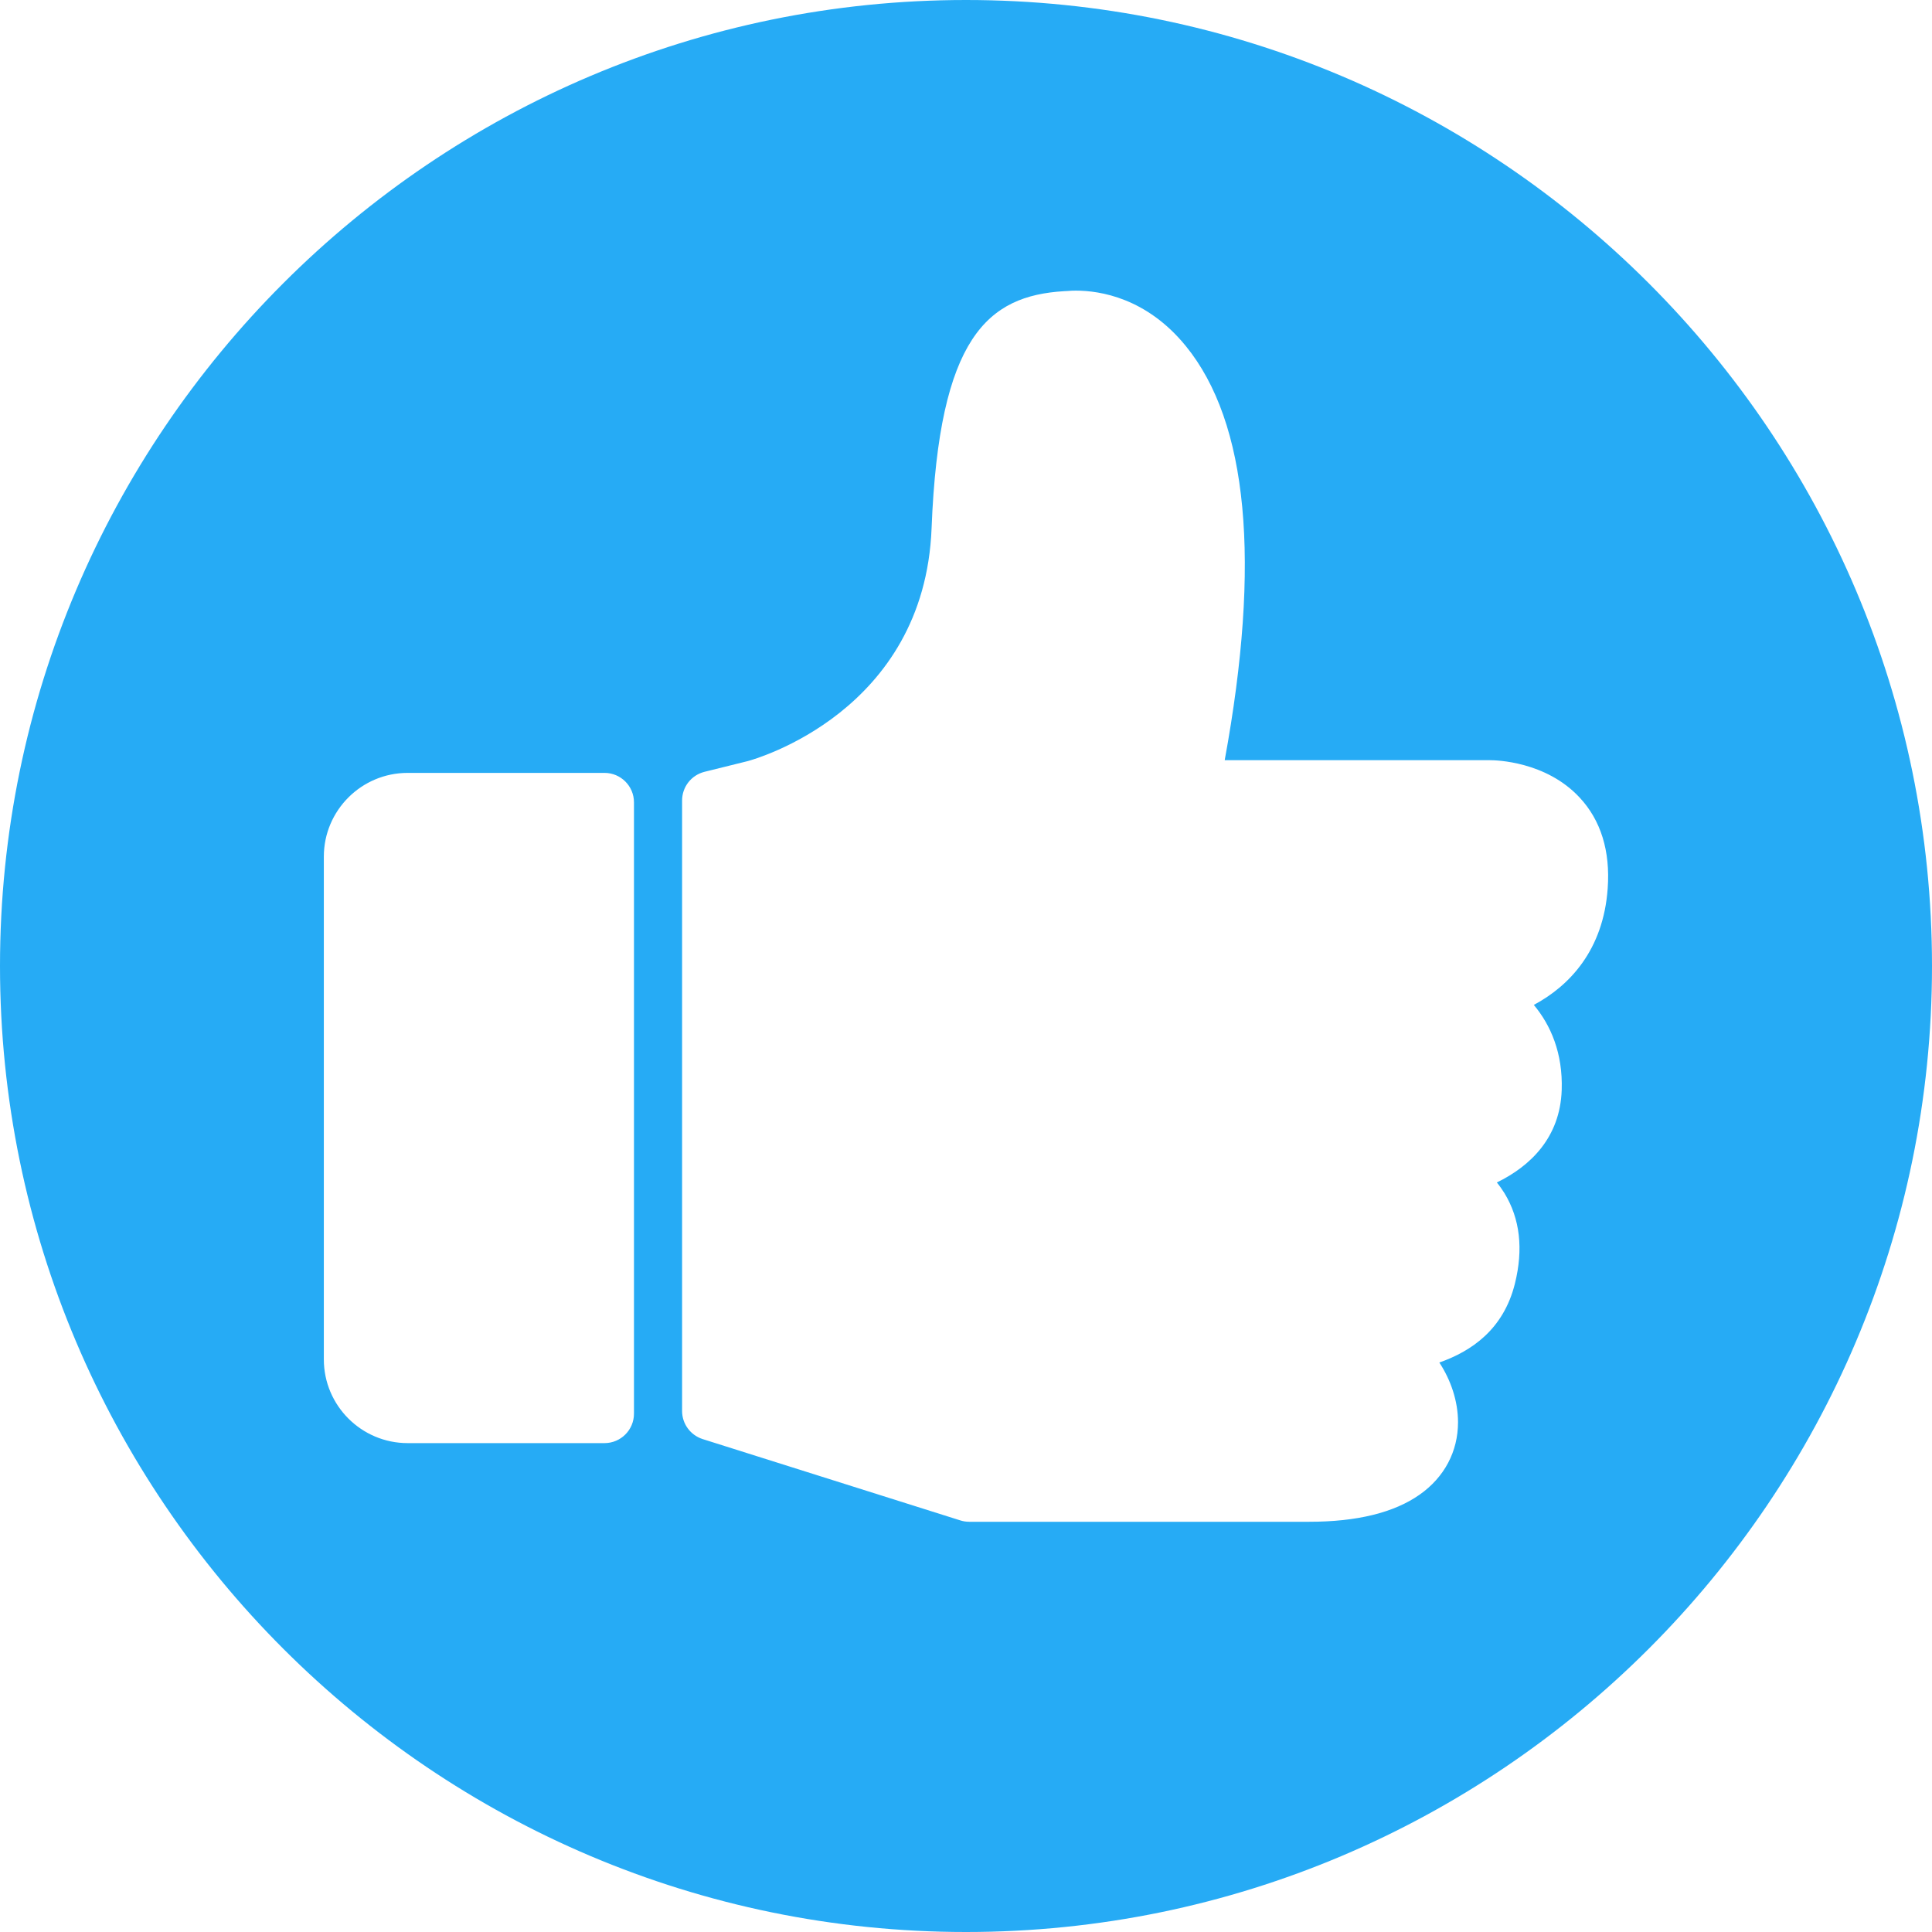 <svg width="12px" height="12px" viewBox="0 0 21 21" version="1.1" xmlns="http://www.w3.org/2000/svg" xmlns:xlink="http://www.w3.org/1999/xlink">
<g fill="#26ABF5">
    <path id="thumb-up" d="M10.5,0 C4.711,0 0,4.71 0,10.5 C0,16.29 4.711,21 10.5,21 C16.29,21 21,16.29 21,10.5 C21,4.71 16.29,0 10.5,0 Z M6.891,15.366 C6.891,15.543 6.747,15.686 6.571,15.686 L4.431,15.686 C3.929,15.686 3.52,15.278 3.52,14.776 L3.52,9.311 C3.52,8.809 3.929,8.401 4.431,8.401 L6.571,8.401 C6.747,8.401 6.891,8.544 6.891,8.721 L6.891,15.366 Z M16.672,10.923 C16.854,11.141 16.989,11.445 16.975,11.85 C16.957,12.365 16.634,12.676 16.27,12.853 C16.299,12.888 16.326,12.927 16.352,12.968 C16.522,13.246 16.56,13.577 16.466,13.954 C16.342,14.45 15.995,14.687 15.645,14.81 C15.77,15.001 15.848,15.229 15.848,15.459 C15.848,15.777 15.7,16.057 15.431,16.246 C15.153,16.442 14.749,16.541 14.231,16.541 L10.534,16.541 C10.502,16.541 10.469,16.536 10.438,16.526 L7.637,15.642 C7.504,15.599 7.414,15.476 7.414,15.337 L7.414,8.702 C7.414,8.554 7.513,8.427 7.655,8.39 L8.127,8.273 C8.202,8.253 10.049,7.738 10.126,5.74 C10.207,3.664 10.737,3.215 11.566,3.165 L11.605,3.163 C11.634,3.16 11.664,3.159 11.694,3.159 C11.957,3.159 12.463,3.238 12.889,3.761 C13.566,4.592 13.708,6.105 13.312,8.263 L16.197,8.263 C16.258,8.263 16.803,8.274 17.17,8.669 C17.401,8.917 17.504,9.25 17.475,9.656 C17.428,10.326 17.061,10.715 16.672,10.923 Z"></path>
</g>
</svg>